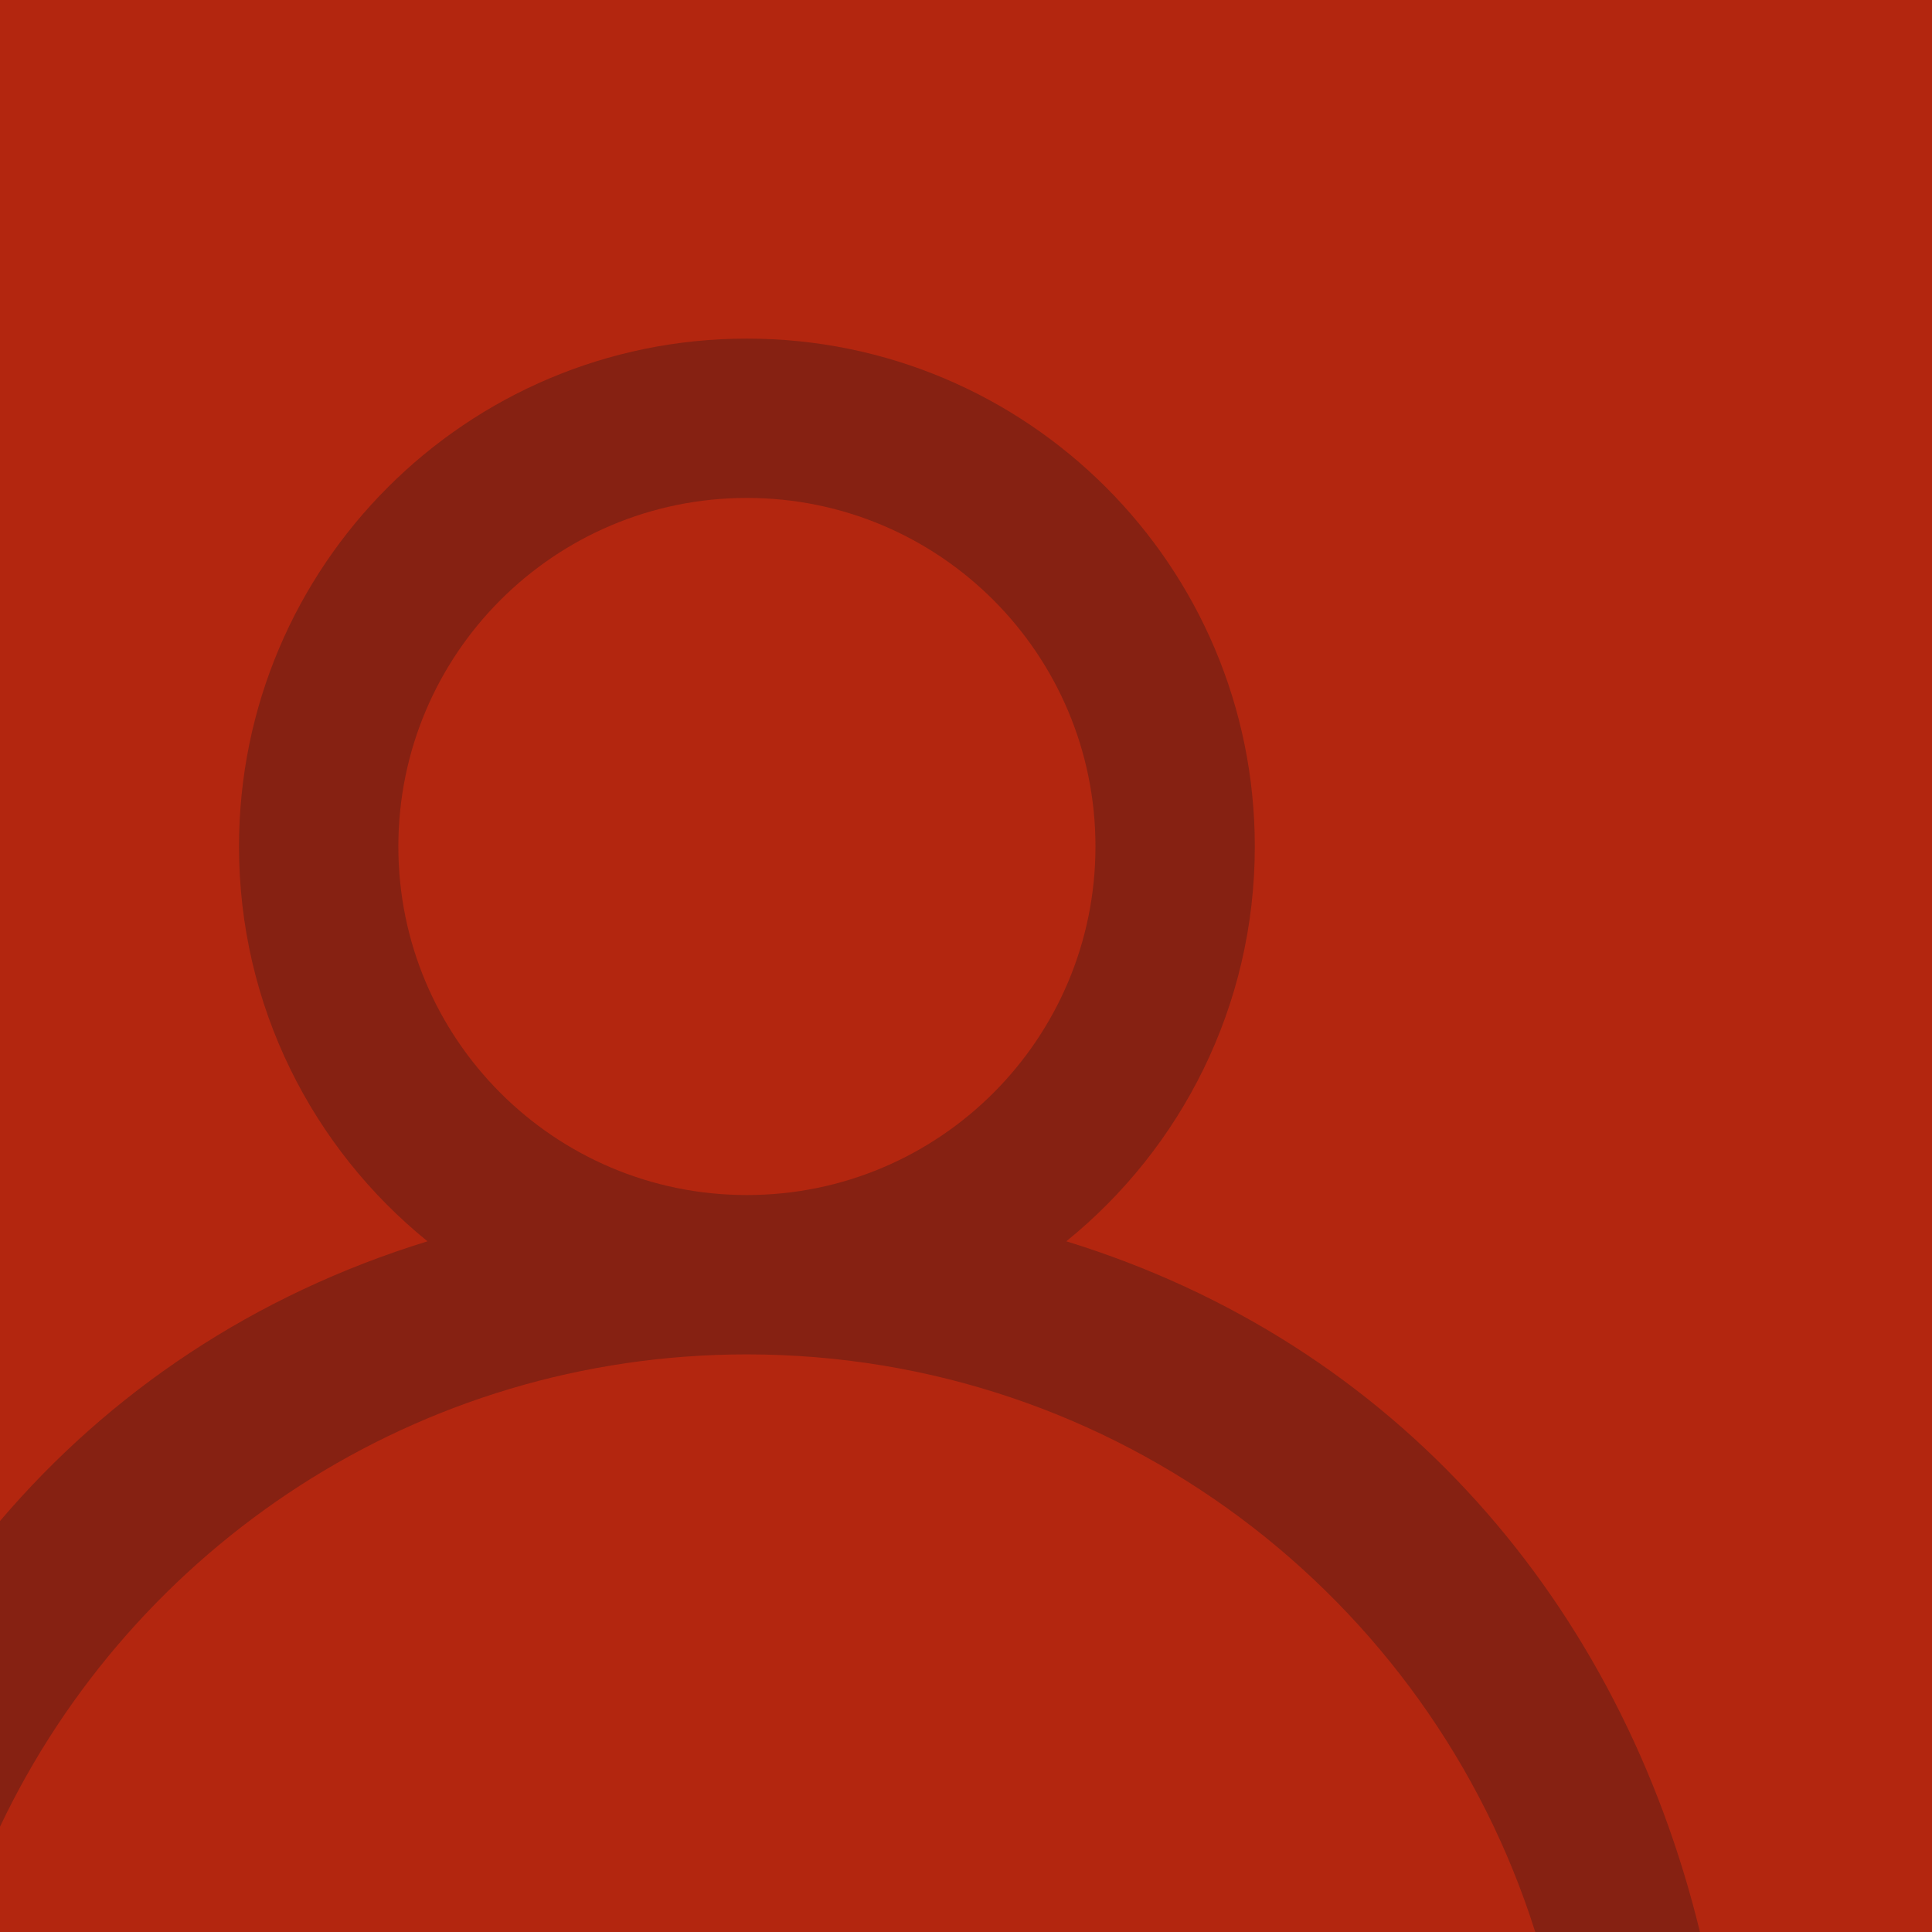 <svg xmlns="http://www.w3.org/2000/svg" width="97" height="97"><path fill-rule="evenodd" clip-rule="evenodd" fill="#B3260F" d="M0 0h97v97H0V0z"/><path fill-rule="evenodd" clip-rule="evenodd" fill="#862112" d="M85.35 97h-8.27C71.776 80.189 56.063 68 37.5 68 20.946 68 6.661 77.694 0 91.713V76.366c5.49-6.448 12.73-11.354 21.464-14.044C15.692 57.646 12 50.506 12 42.5 12 28.417 23.417 17 37.5 17S63 28.417 63 42.5c0 8.006-3.692 15.146-9.464 19.822C70.116 67.428 81.33 80.51 85.35 97zM55 42.5C55 32.835 47.165 25 37.5 25S20 32.835 20 42.5c0 9.664 7.834 17.499 17.498 17.5h.004C47.166 59.999 55 52.164 55 42.5z"/></svg>